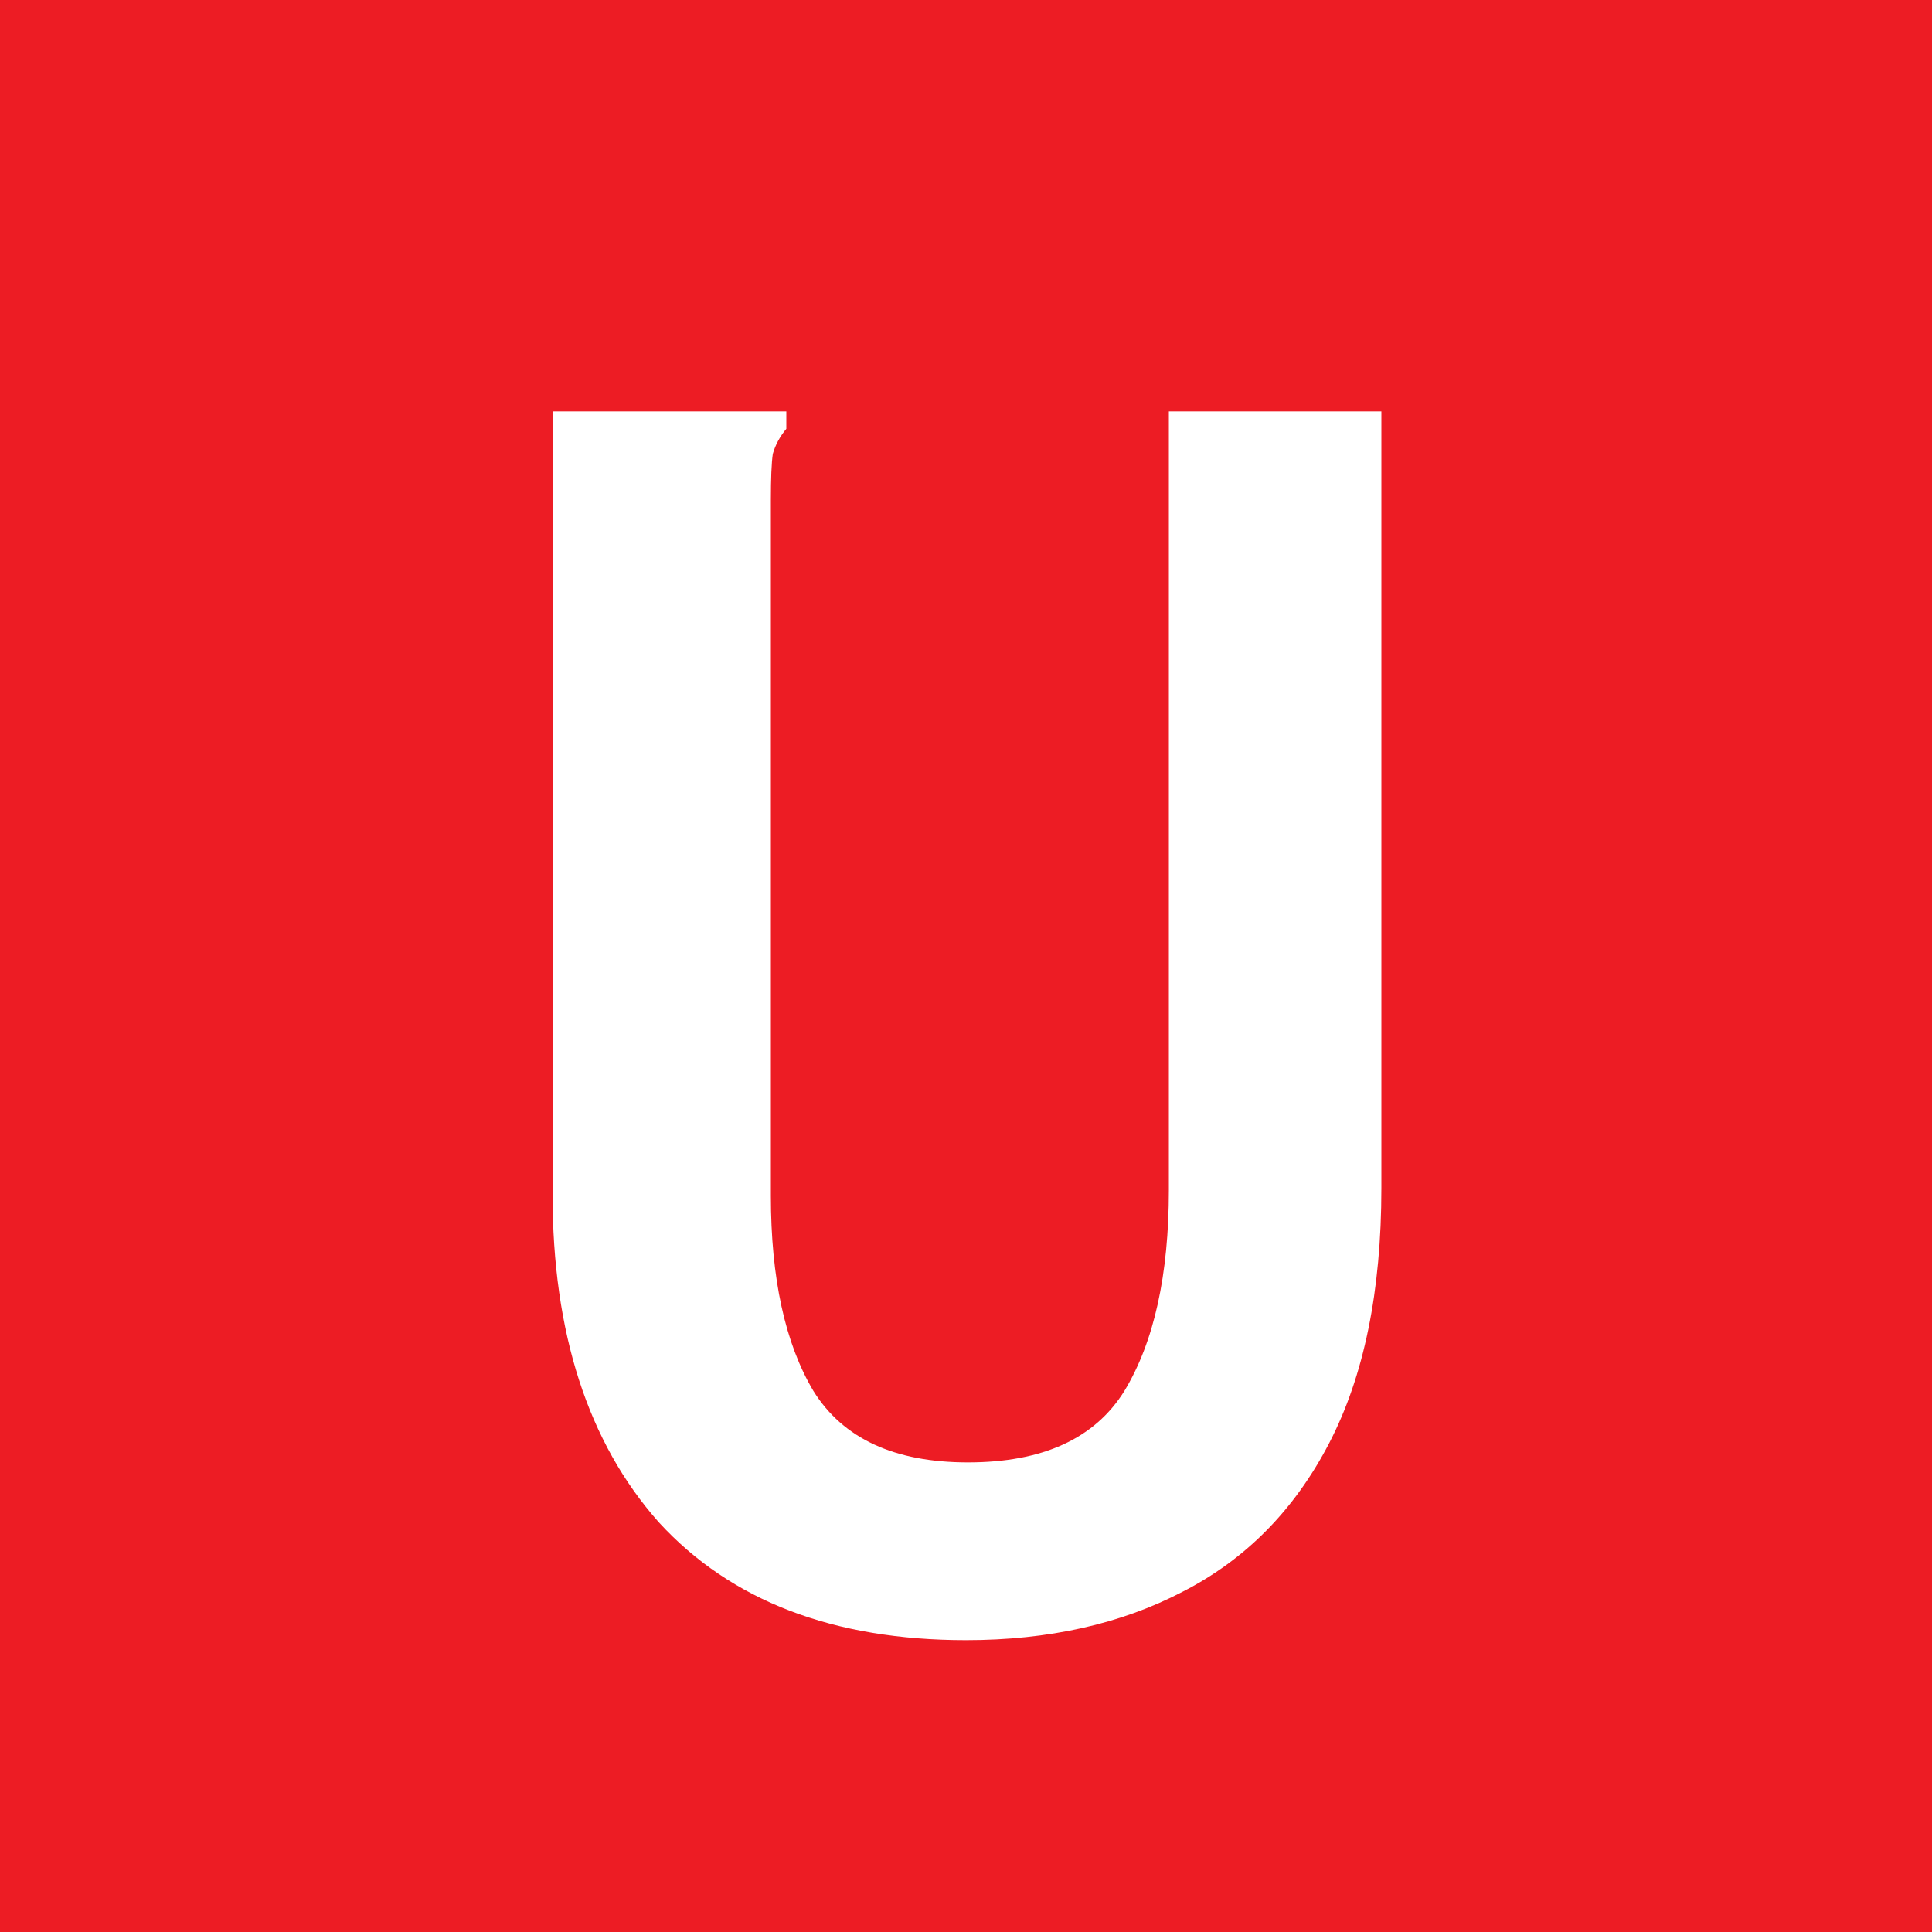 <svg width="64" height="64" viewBox="0 0 64 64" fill="none" xmlns="http://www.w3.org/2000/svg">
<rect x="0" y="0" width="64" height="64" fill="#333333" stroke="none"/>
<g clip-path="url(#clip0_78_30)">
<rect width="64" height="64" fill="#ED1C24"/>
<path d="M32 54.332C27.605 54.332 24.213 53.031 21.824 50.428C19.477 47.783 18.304 44.156 18.304 39.548V13.628H25.472H26.048V14.204C25.835 14.46 25.685 14.737 25.6 15.036C25.557 15.335 25.536 15.847 25.536 16.572V39.612C25.536 42.343 26.005 44.497 26.944 46.076C27.925 47.655 29.632 48.444 32.064 48.444C34.539 48.444 36.267 47.655 37.248 46.076C38.229 44.455 38.72 42.236 38.72 39.42V13.628H45.76V39.356C45.76 42.769 45.184 45.585 44.032 47.804C42.88 50.023 41.259 51.665 39.168 52.732C37.12 53.799 34.731 54.332 32 54.332Z" fill="white"/>
</g>
<defs>
<clipPath id="clip0_78_30">
<rect width="64" height="64" fill="white"/>
</clipPath>
</defs>
</svg>
